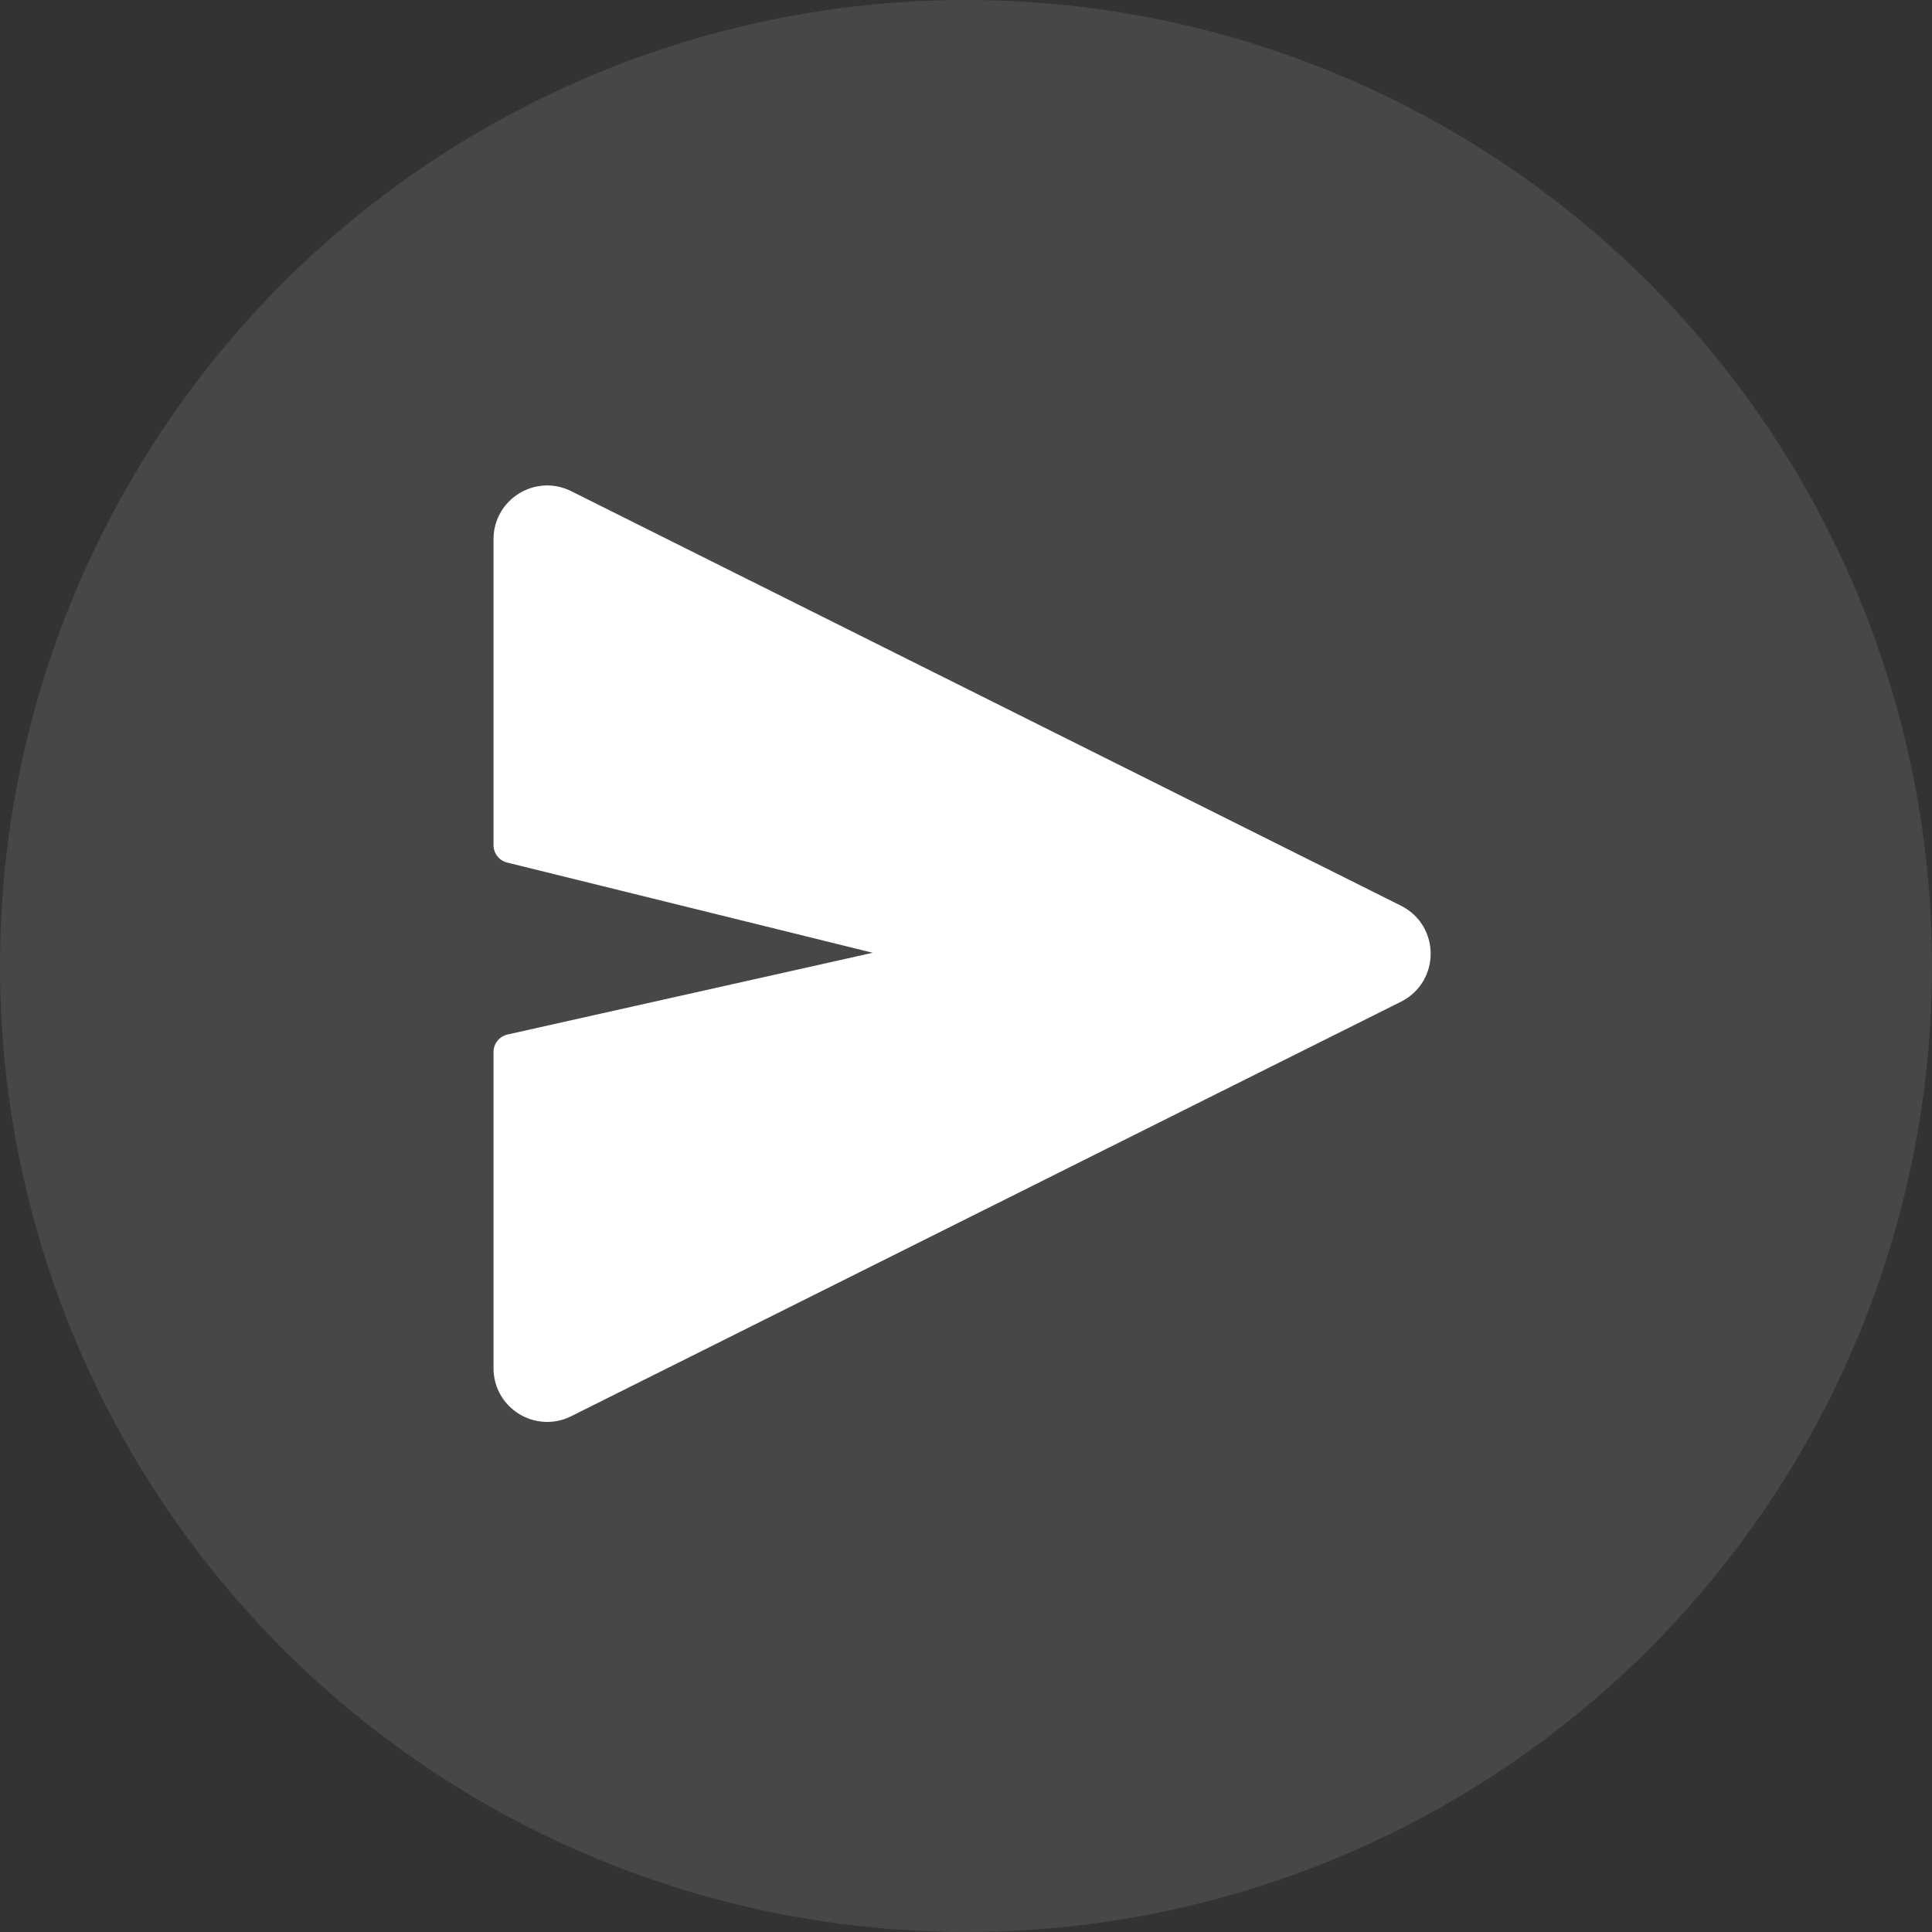<svg width="54" height="54" viewBox="0 0 54 54" fill="none" xmlns="http://www.w3.org/2000/svg">
<rect x="0" y="0" width="54" height="54" fill="#333333" stroke="none"/>
<circle cx="27" cy="27" r="27" fill="white" fill-opacity="0.1"/>
<path fill-rule="evenodd" clip-rule="evenodd" d="M38.934 25.762C39.672 26.13 39.672 27.183 38.934 27.551L15.741 39.137C15.076 39.469 14.294 38.986 14.294 38.243V29.403L26.576 26.654L14.294 23.623L14.294 15.07C14.294 14.327 15.076 13.843 15.741 14.175L38.934 25.762Z" fill="white" stroke="white" stroke-linejoin="round"/>
</svg>
